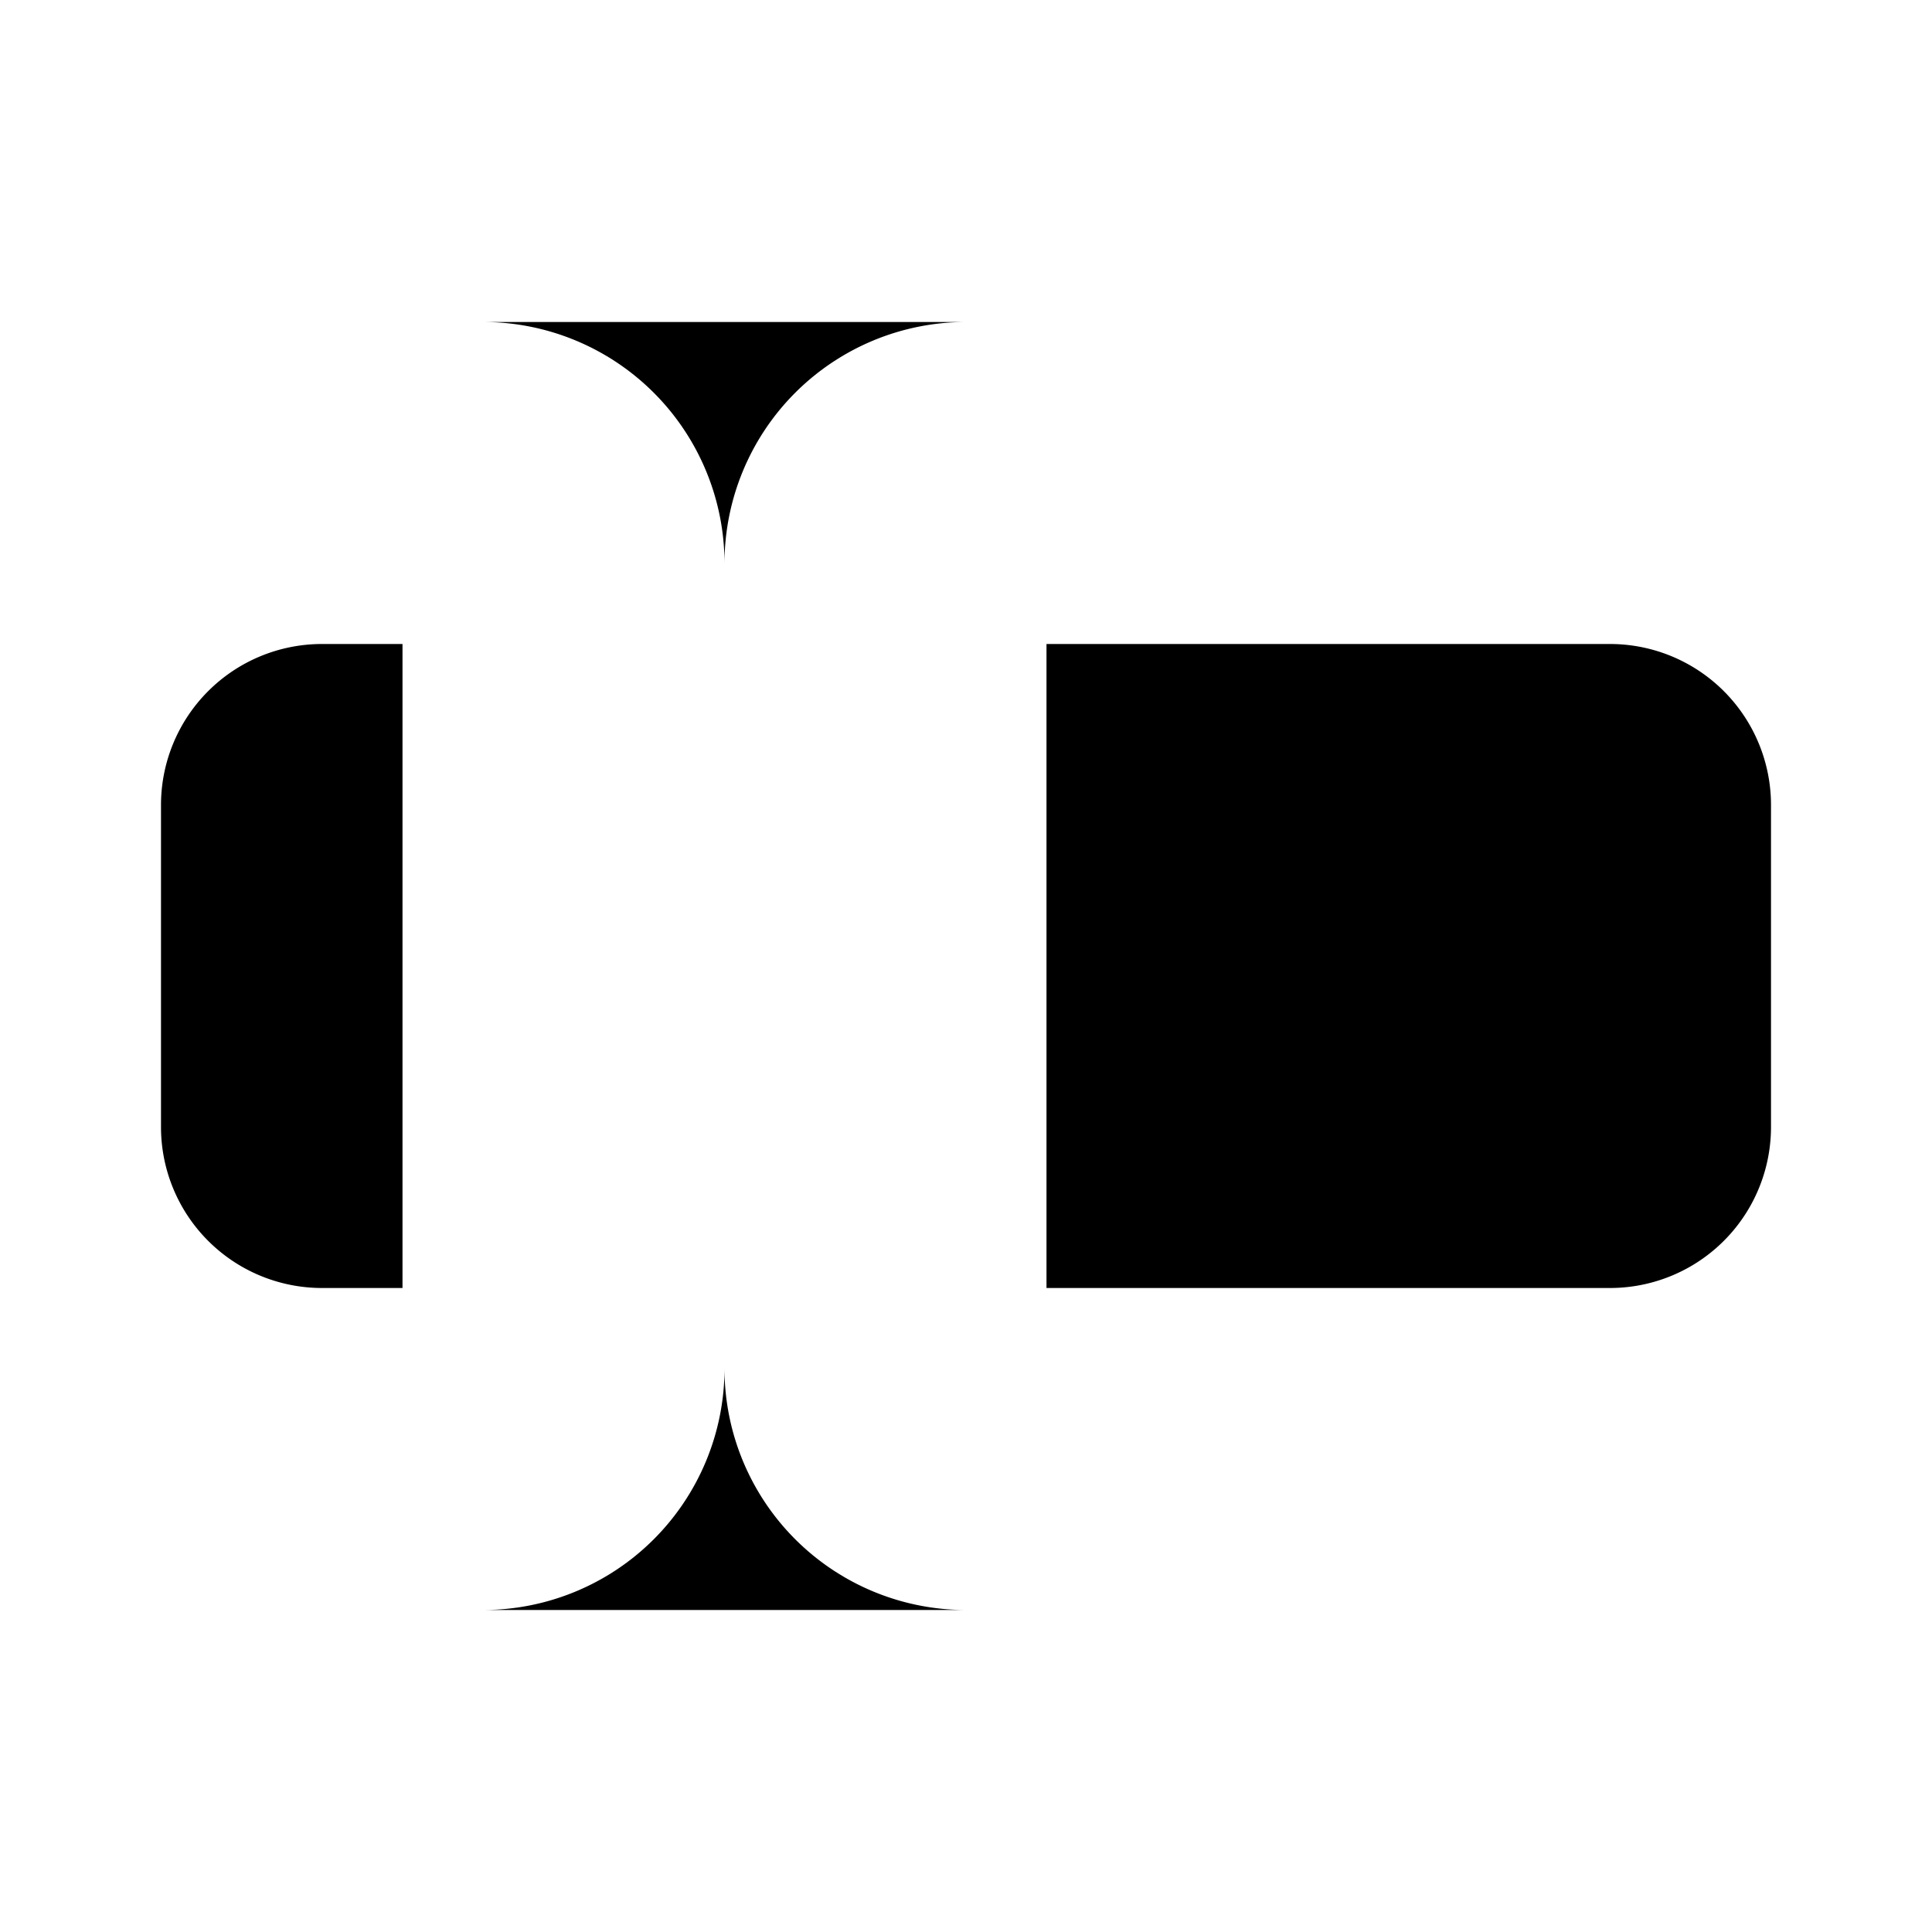 <svg class="pr-icon-lucide" xmlns="http://www.w3.org/2000/svg" width="24" height="24" viewBox="0 0 24 24">
    <path d="M5 4h1a3 3 0 0 1 3 3 3 3 0 0 1 3-3h1"/>
    <path d="M13 20h-1a3 3 0 0 1-3-3 3 3 0 0 1-3 3H5"/>
    <path d="M5 16H4a2 2 0 0 1-2-2v-4a2 2 0 0 1 2-2h1"/>
    <path d="M13 8h7a2 2 0 0 1 2 2v4a2 2 0 0 1-2 2h-7"/>
    <path d="M9 7v10"/>
</svg>